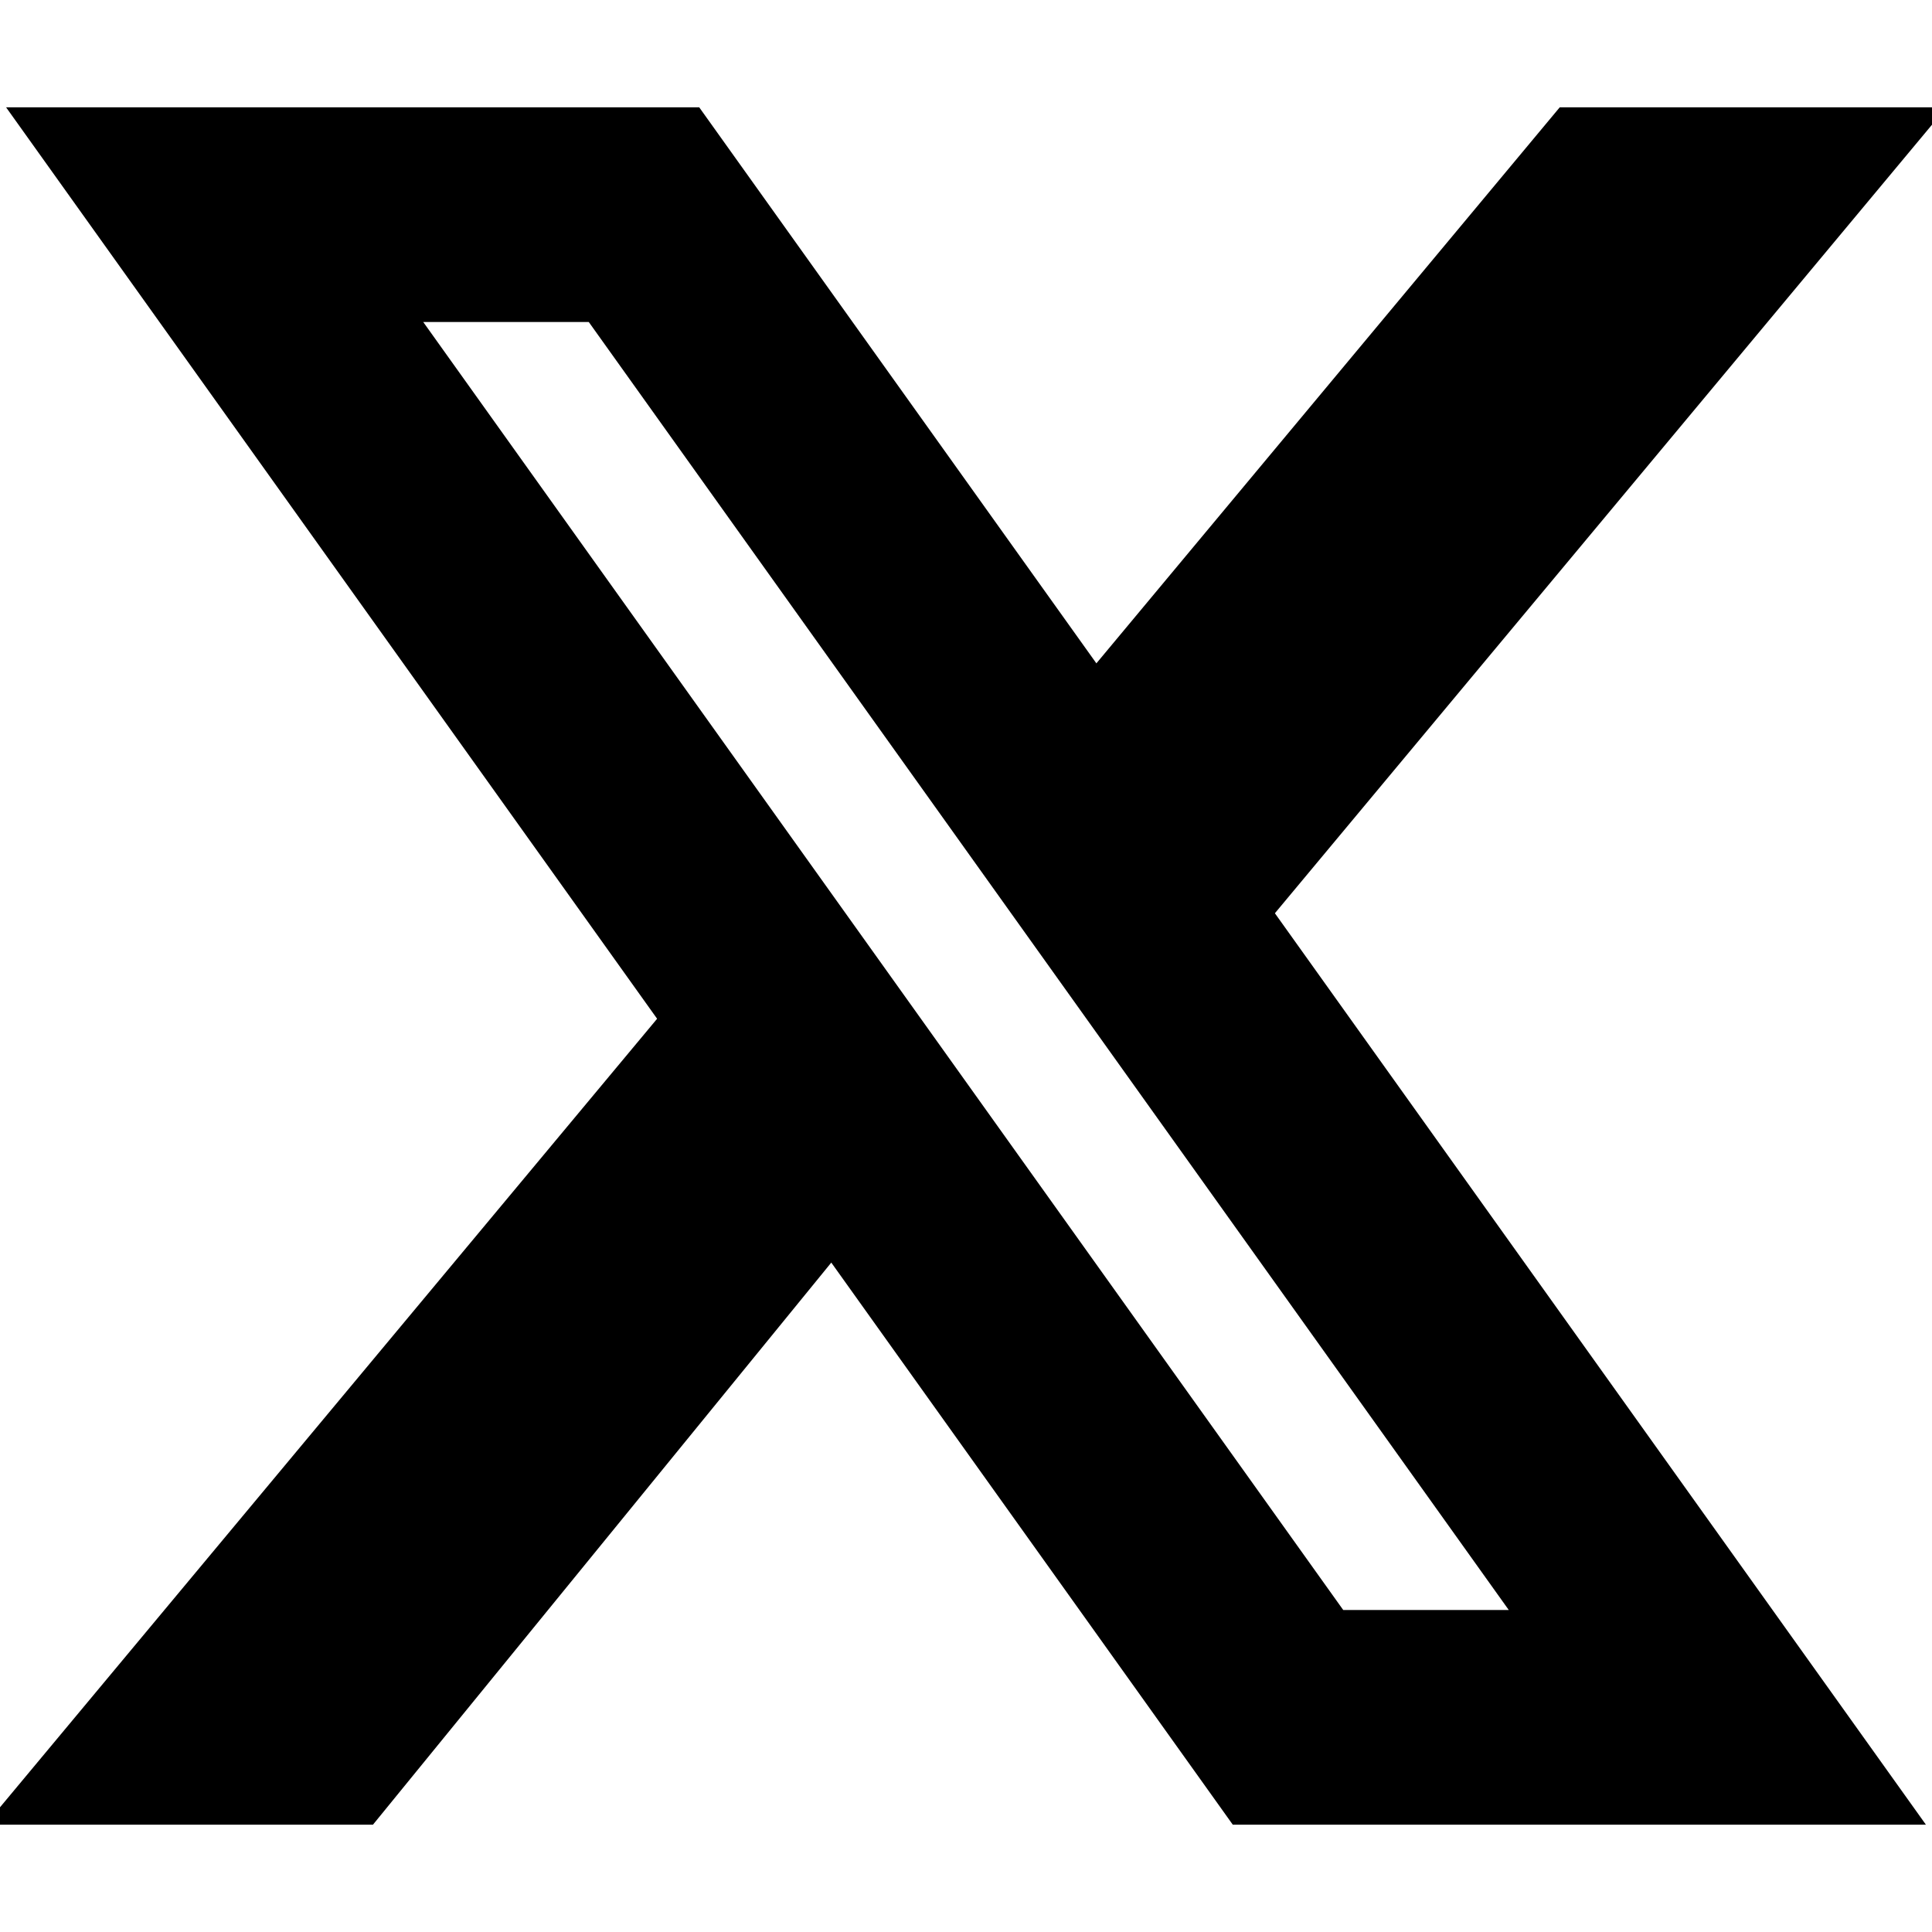 <?xml version="1.0" encoding="UTF-8" standalone="no"?><!DOCTYPE svg PUBLIC "-//W3C//DTD SVG 1.1//EN" "http://www.w3.org/Graphics/SVG/1.1/DTD/svg11.dtd"><svg width="18px" height="18px" version="1.1" xmlns="http://www.w3.org/2000/svg" xmlns:xlink="http://www.w3.org/1999/xlink" xml:space="preserve" xmlns:serif="http://www.serif.com/" style="fill-rule:evenodd;clip-rule:evenodd;stroke-linecap:square;stroke-miterlimit:3;"><path d="M6,2L16,16L12,16L2,2L6,2Z" style="fill:none;stroke:#000;stroke-width:2px;"/><path d="M15,2L10.515,7.382L11,8L16,2L15,2Z" style="fill:none;stroke:#000;stroke-width:2px;"/><path d="M7,10L2,16L3,16L7.417,10.583L7,10Z" style="fill:none;stroke:#000;stroke-width:2px;"/></svg>